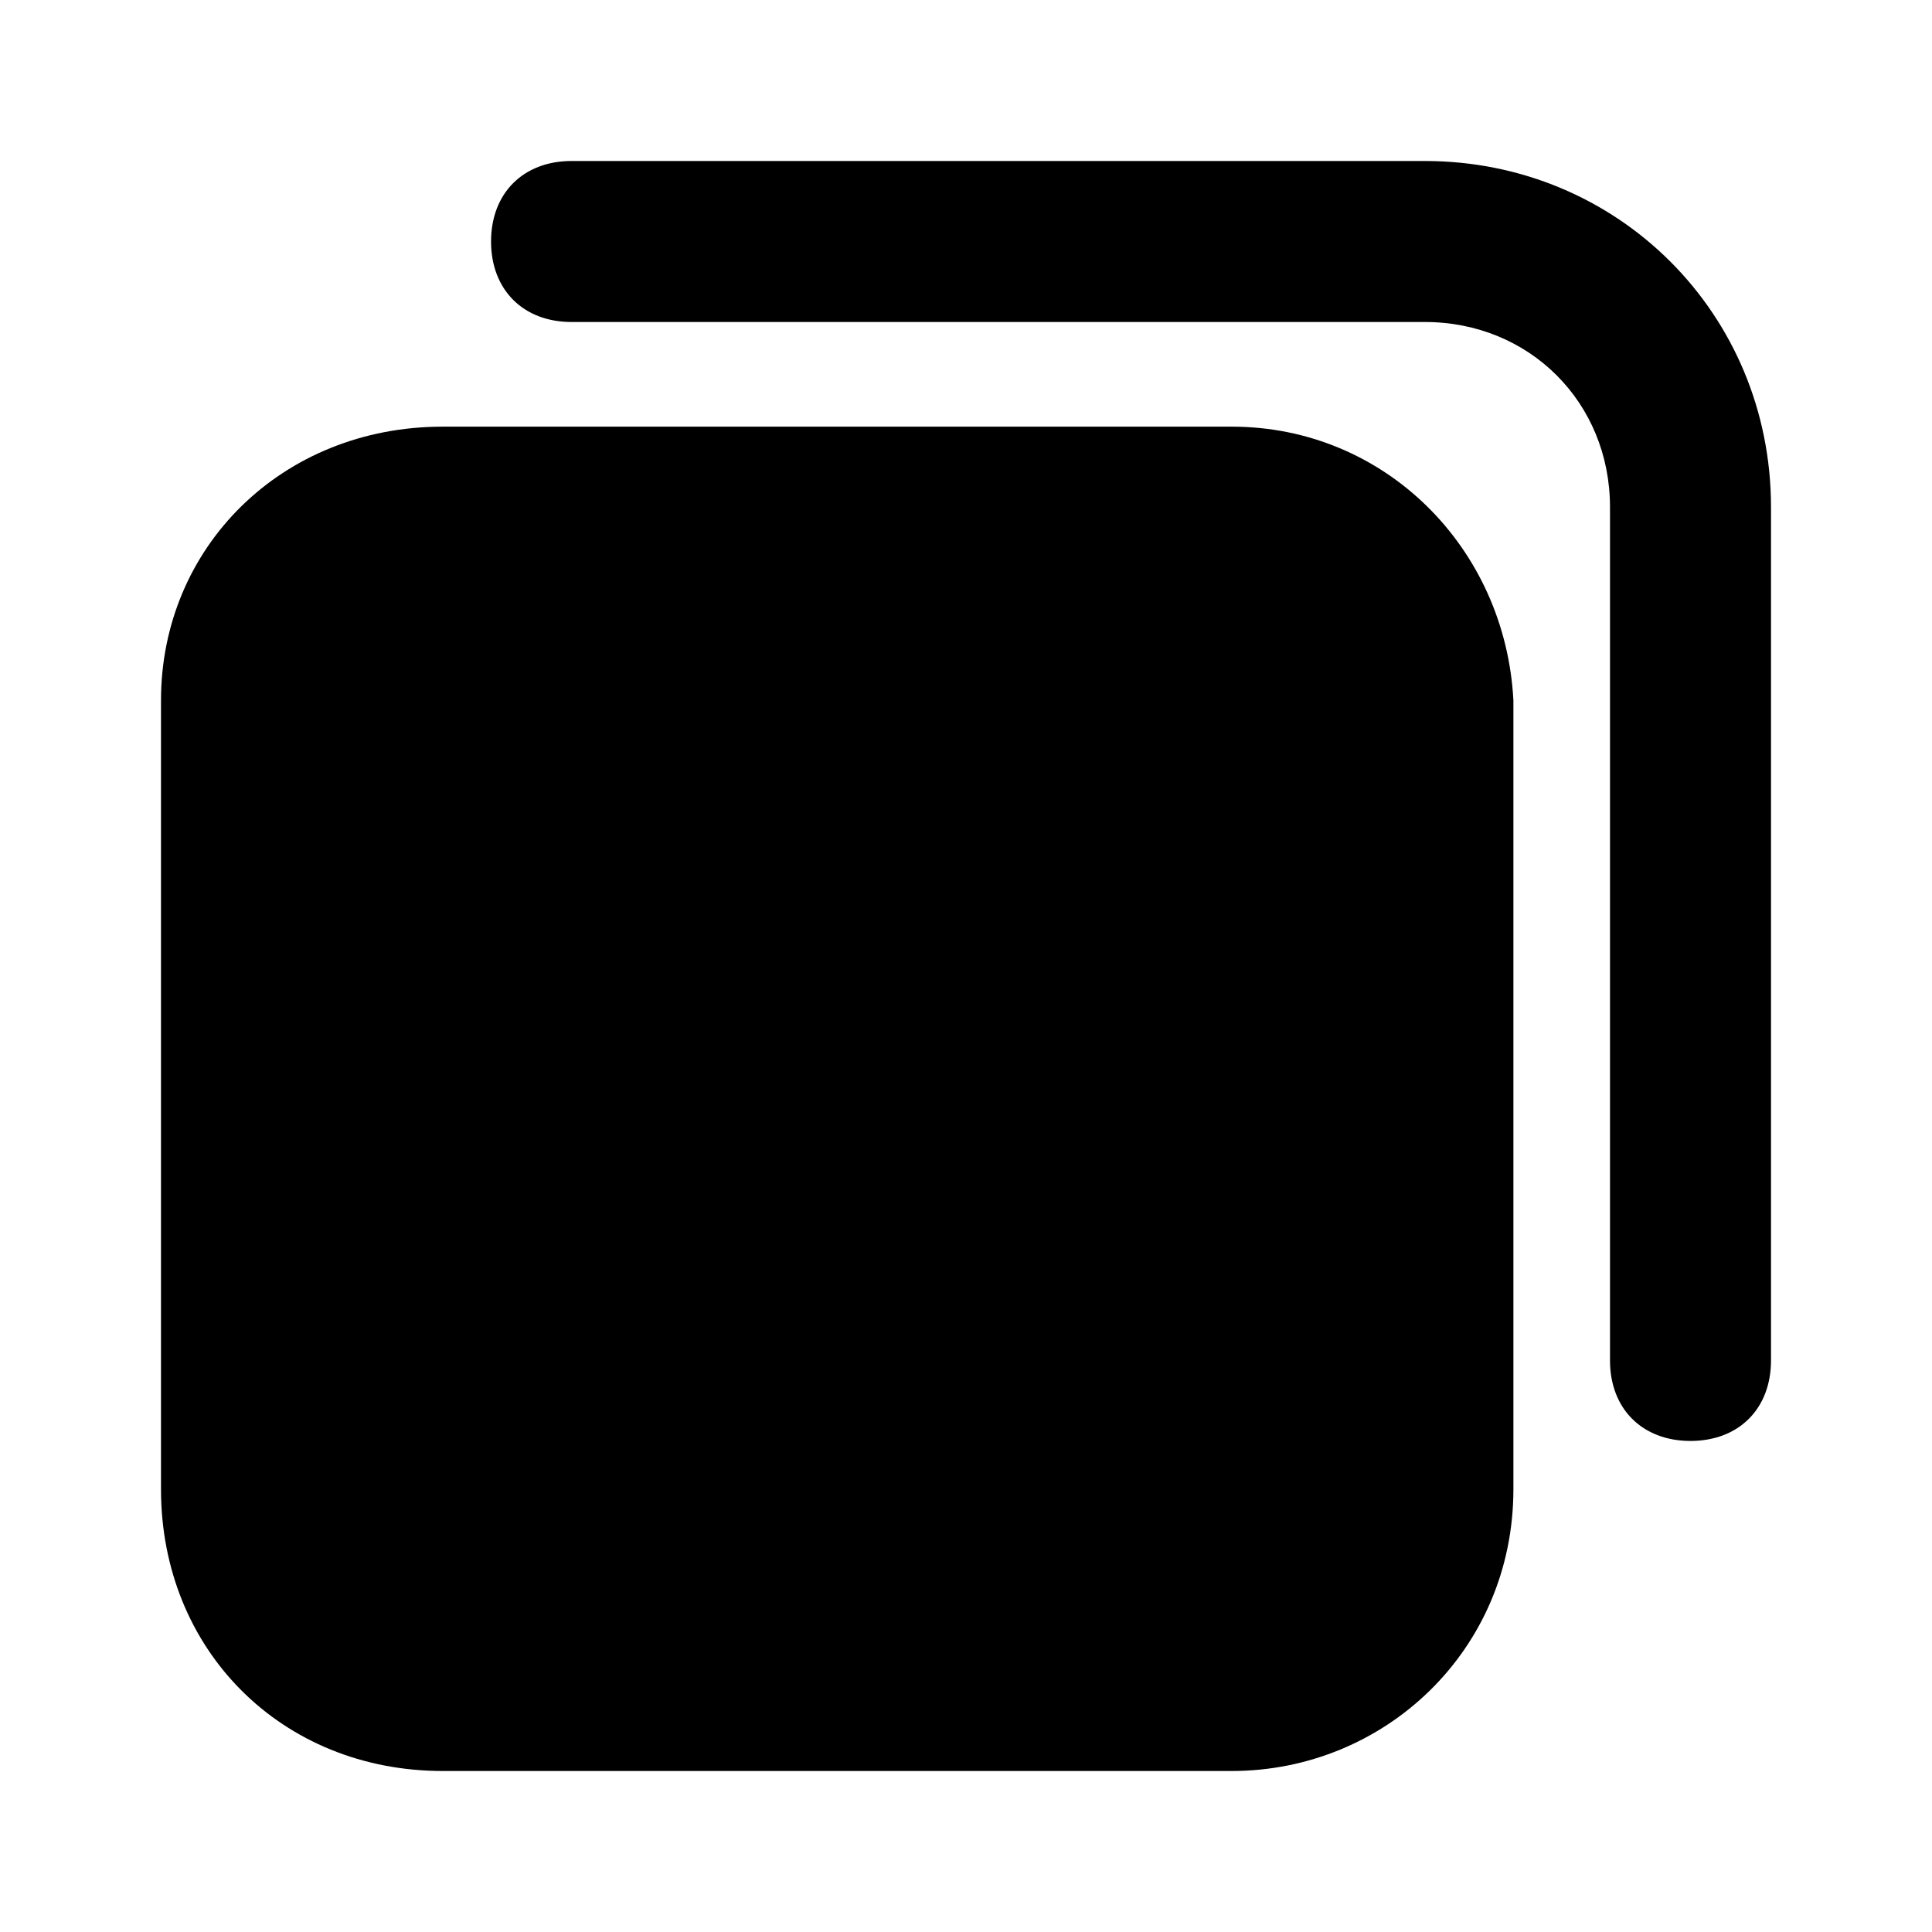 <svg xmlns="http://www.w3.org/2000/svg" width="24" height="24" fill="none" viewBox="0 0 24 24"><path fill="#000" d="M15.3 5.3H5.5C3.5 5.3 2 6.8 2 8.7V18.5C2 20.5 3.5 22 5.5 22H15.3C17.2 22 18.8 20.5 18.8 18.5V8.7C18.7 6.8 17.2 5.3 15.3 5.3Z"/><path fill="#000" d="M17.7 2H7.1C6.5 2 6.1 2.4 6.1 3C6.1 3.6 6.5 4 7.1 4H17.7C19 4 20 5 20 6.3V16.9C20 17.5 20.4 17.9 21 17.9C21.6 17.9 22 17.5 22 16.9V6.3C22 3.9 20.1 2 17.7 2Z"/></svg>